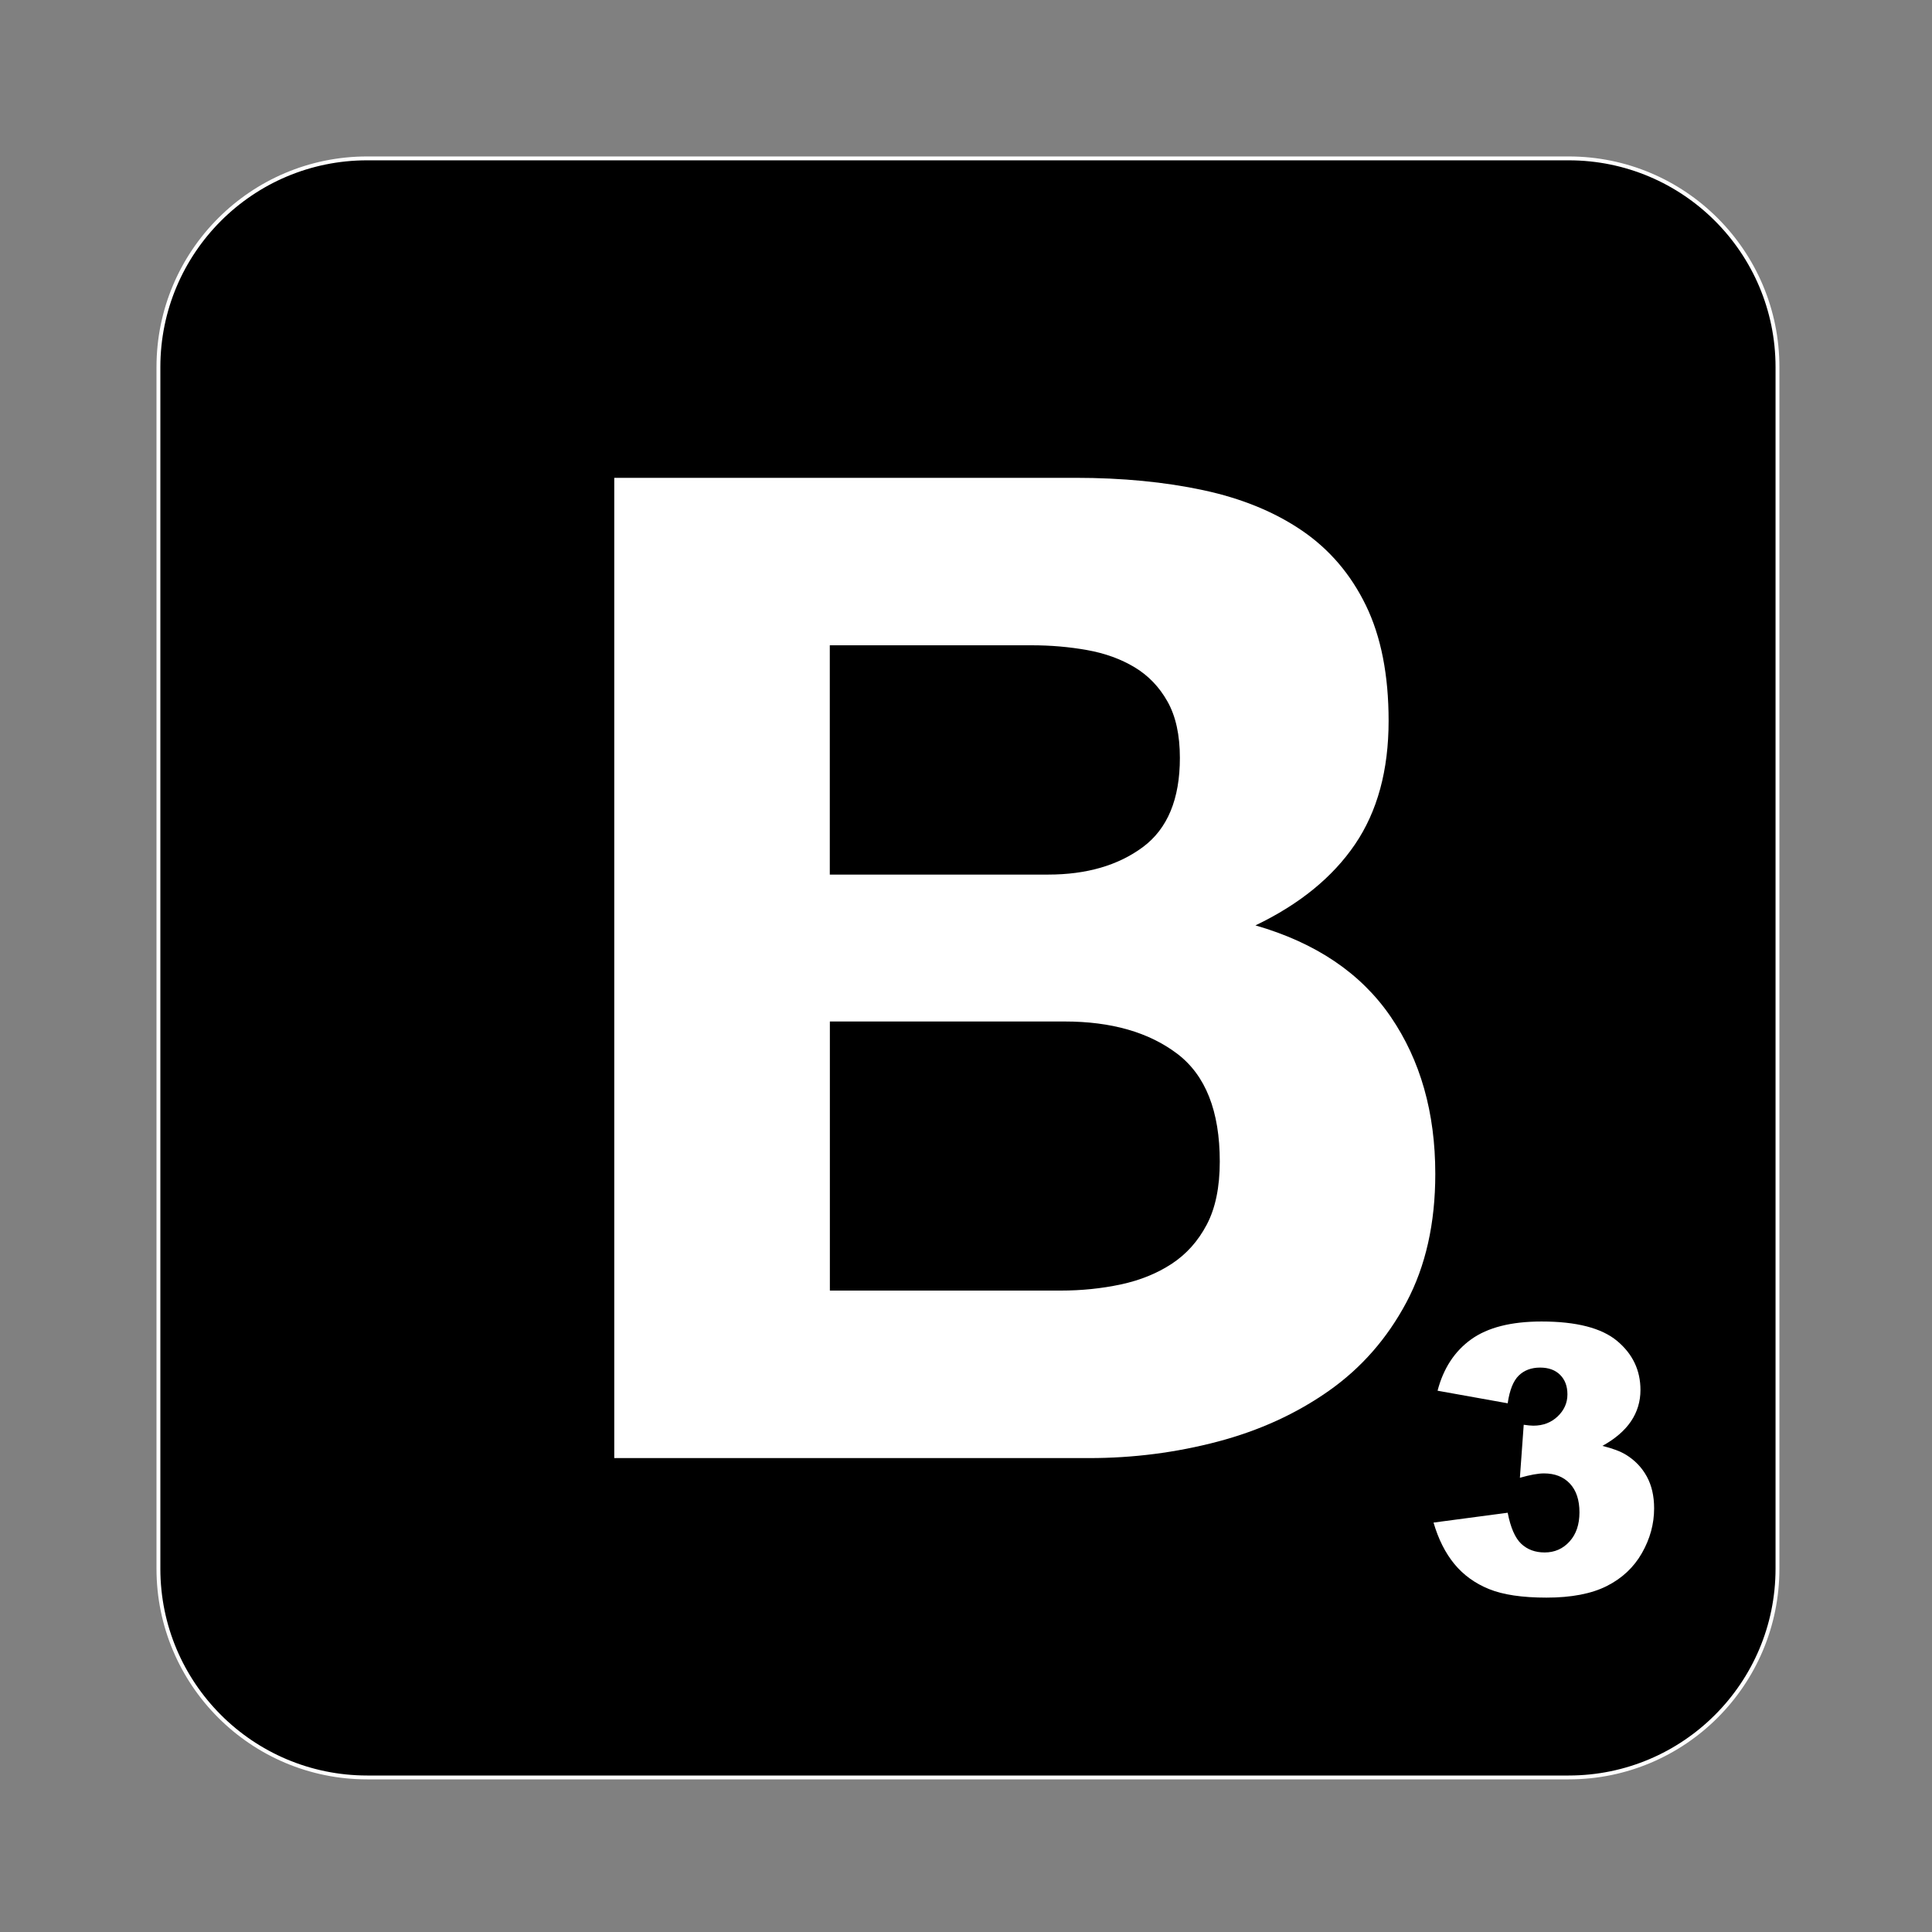 <?xml version="1.0" encoding="UTF-8" standalone="no"?>
<svg
   xmlns:dc="http://purl.org/dc/elements/1.1/"
   xmlns:cc="http://creativecommons.org/ns#"
   xmlns:rdf="http://www.w3.org/1999/02/22-rdf-syntax-ns#"
   xmlns:svg="http://www.w3.org/2000/svg"
   xmlns="http://www.w3.org/2000/svg"
   xmlns:sodipodi="http://sodipodi.sourceforge.net/DTD/sodipodi-0.dtd"
   xmlns:inkscape="http://www.inkscape.org/namespaces/inkscape"
   viewBox="0 0 500 500"
   version="1.1"
   id="svg843"
   sodipodi:docname="Bootstrap3.svg"
   inkscape:version="0.92.2 (5c3e80d, 2017-08-06)">
  <rect x="0" y="0" width="500" height="500" fill="#808080" stroke="none"/>
  <defs
     id="defs847" />
  <sodipodi:namedview
     pagecolor="#ffffff"
     bordercolor="#666666"
     borderopacity="1"
     objecttolerance="10"
     gridtolerance="10"
     guidetolerance="10"
     inkscape:pageopacity="0"
     inkscape:pageshadow="2"
     inkscape:window-width="1920"
     inkscape:window-height="1001"
     id="namedview845"
     showgrid="false"
     inkscape:zoom="1.616"
     inkscape:cx="250"
     inkscape:cy="250"
     inkscape:window-x="-9"
     inkscape:window-y="-9"
     inkscape:window-maximized="1"
     inkscape:current-layer="g841" />
  <g
     transform="translate(41,41)"
     id="g841"
     style="fill:none;fill-rule:evenodd">
    <path
       d="M 0,364.97 C 0,394.811 24.19,419 54.03,419 h 310.95 c 29.841,0 54.03,-24.19 54.03,-54.03 V 54.02 c 0,-29.841 -24.19,-54.03 -54.03,-54.03 H 54.03 C 24.189,-0.01 0,24.18 0,54.02 v 310.95"
       id="path833"
       inkscape:connector-curvature="0"
       style="fill:#000000;stroke:#ffffff" />
    <g
       id="g839"
       style="fill:#ffffff">
      <path
         d="M 173.75,185.34 V 126 h 52.23 c 4.974,0 9.771,0.415 14.39,1.244 4.619,0.829 8.705,2.31 12.258,4.441 3.553,2.132 6.396,5.093 8.527,8.883 2.132,3.79 3.198,8.646 3.198,14.568 0,10.659 -3.198,18.358 -9.593,23.1 -6.396,4.737 -14.568,7.106 -24.516,7.106 h -56.49 M 117.97,82.662 v 253.69 h 122.94 c 11.37,0 22.444,-1.421 33.22,-4.264 10.778,-2.842 20.371,-7.225 28.78,-13.146 8.409,-5.922 15.1,-13.561 20.08,-22.918 4.974,-9.357 7.462,-20.43 7.462,-33.22 0,-15.871 -3.849,-29.431 -11.548,-40.683 -7.698,-11.252 -19.364,-19.13 -34.998,-23.628 11.37,-5.448 19.957,-12.436 25.76,-20.963 5.803,-8.527 8.705,-19.19 8.705,-31.978 0,-11.844 -1.954,-21.792 -5.863,-29.846 -3.908,-8.05 -9.416,-14.508 -16.522,-19.364 -7.106,-4.856 -15.634,-8.35 -25.582,-10.482 -9.949,-2.132 -20.963,-3.198 -33.04,-3.198 h -119.38 m 55.784,210.34 v -69.64 h 60.758 c 12.08,0 21.792,2.783 29.14,8.35 7.343,5.567 11.01,14.864 11.01,27.892 0,6.632 -1.125,12.08 -3.375,16.344 -2.25,4.264 -5.27,7.639 -9.06,10.126 -3.79,2.487 -8.172,4.264 -13.146,5.33 -4.974,1.066 -10.186,1.599 -15.634,1.599 h -59.692"
         id="path835"
         inkscape:connector-curvature="0" />
      <path
         d="m 349.19,322.17 -18.15,-3.253 c 1.509,-5.783 4.408,-10.214 8.697,-13.294 4.29,-3.08 10.363,-4.62 18.22,-4.62 9.02,0 15.541,1.681 19.563,5.04 4.02,3.363 6.03,7.59 6.03,12.681 0,2.986 -0.817,5.688 -2.451,8.108 -1.634,2.42 -4.101,4.541 -7.401,6.364 2.671,0.66 4.714,1.43 6.128,2.31 2.294,1.414 4.078,3.276 5.35,5.586 1.273,2.31 1.909,5.068 1.909,8.273 0,4.02 -1.053,7.88 -3.158,11.573 -2.106,3.693 -5.138,6.537 -9.1,8.532 -3.96,1.996 -9.161,2.993 -15.604,2.993 -6.285,0 -11.243,-0.739 -14.873,-2.216 -3.63,-1.477 -6.615,-3.638 -8.957,-6.482 -2.341,-2.844 -4.141,-6.419 -5.398,-10.724 l 19.19,-2.546 c 0.754,3.866 1.925,6.545 3.512,8.04 1.587,1.493 3.606,2.239 6.06,2.239 2.577,0 4.722,-0.943 6.435,-2.828 1.713,-1.886 2.569,-4.4 2.569,-7.543 0,-3.206 -0.825,-5.688 -2.475,-7.448 -1.65,-1.76 -3.889,-2.64 -6.718,-2.64 -1.509,0 -3.583,0.377 -6.223,1.131 l 0.99,-13.718 c 1.069,0.157 1.901,0.236 2.498,0.236 2.514,0 4.612,-0.801 6.293,-2.404 1.681,-1.603 2.522,-3.504 2.522,-5.704 0,-2.106 -0.629,-3.787 -1.886,-5.04 -1.257,-1.257 -2.986,-1.886 -5.185,-1.886 -2.263,0 -4.101,0.684 -5.515,2.051 -1.414,1.367 -2.373,3.763 -2.876,7.189"
         id="path837"
         inkscape:connector-curvature="0" />
    </g>
  </g>
</svg>
